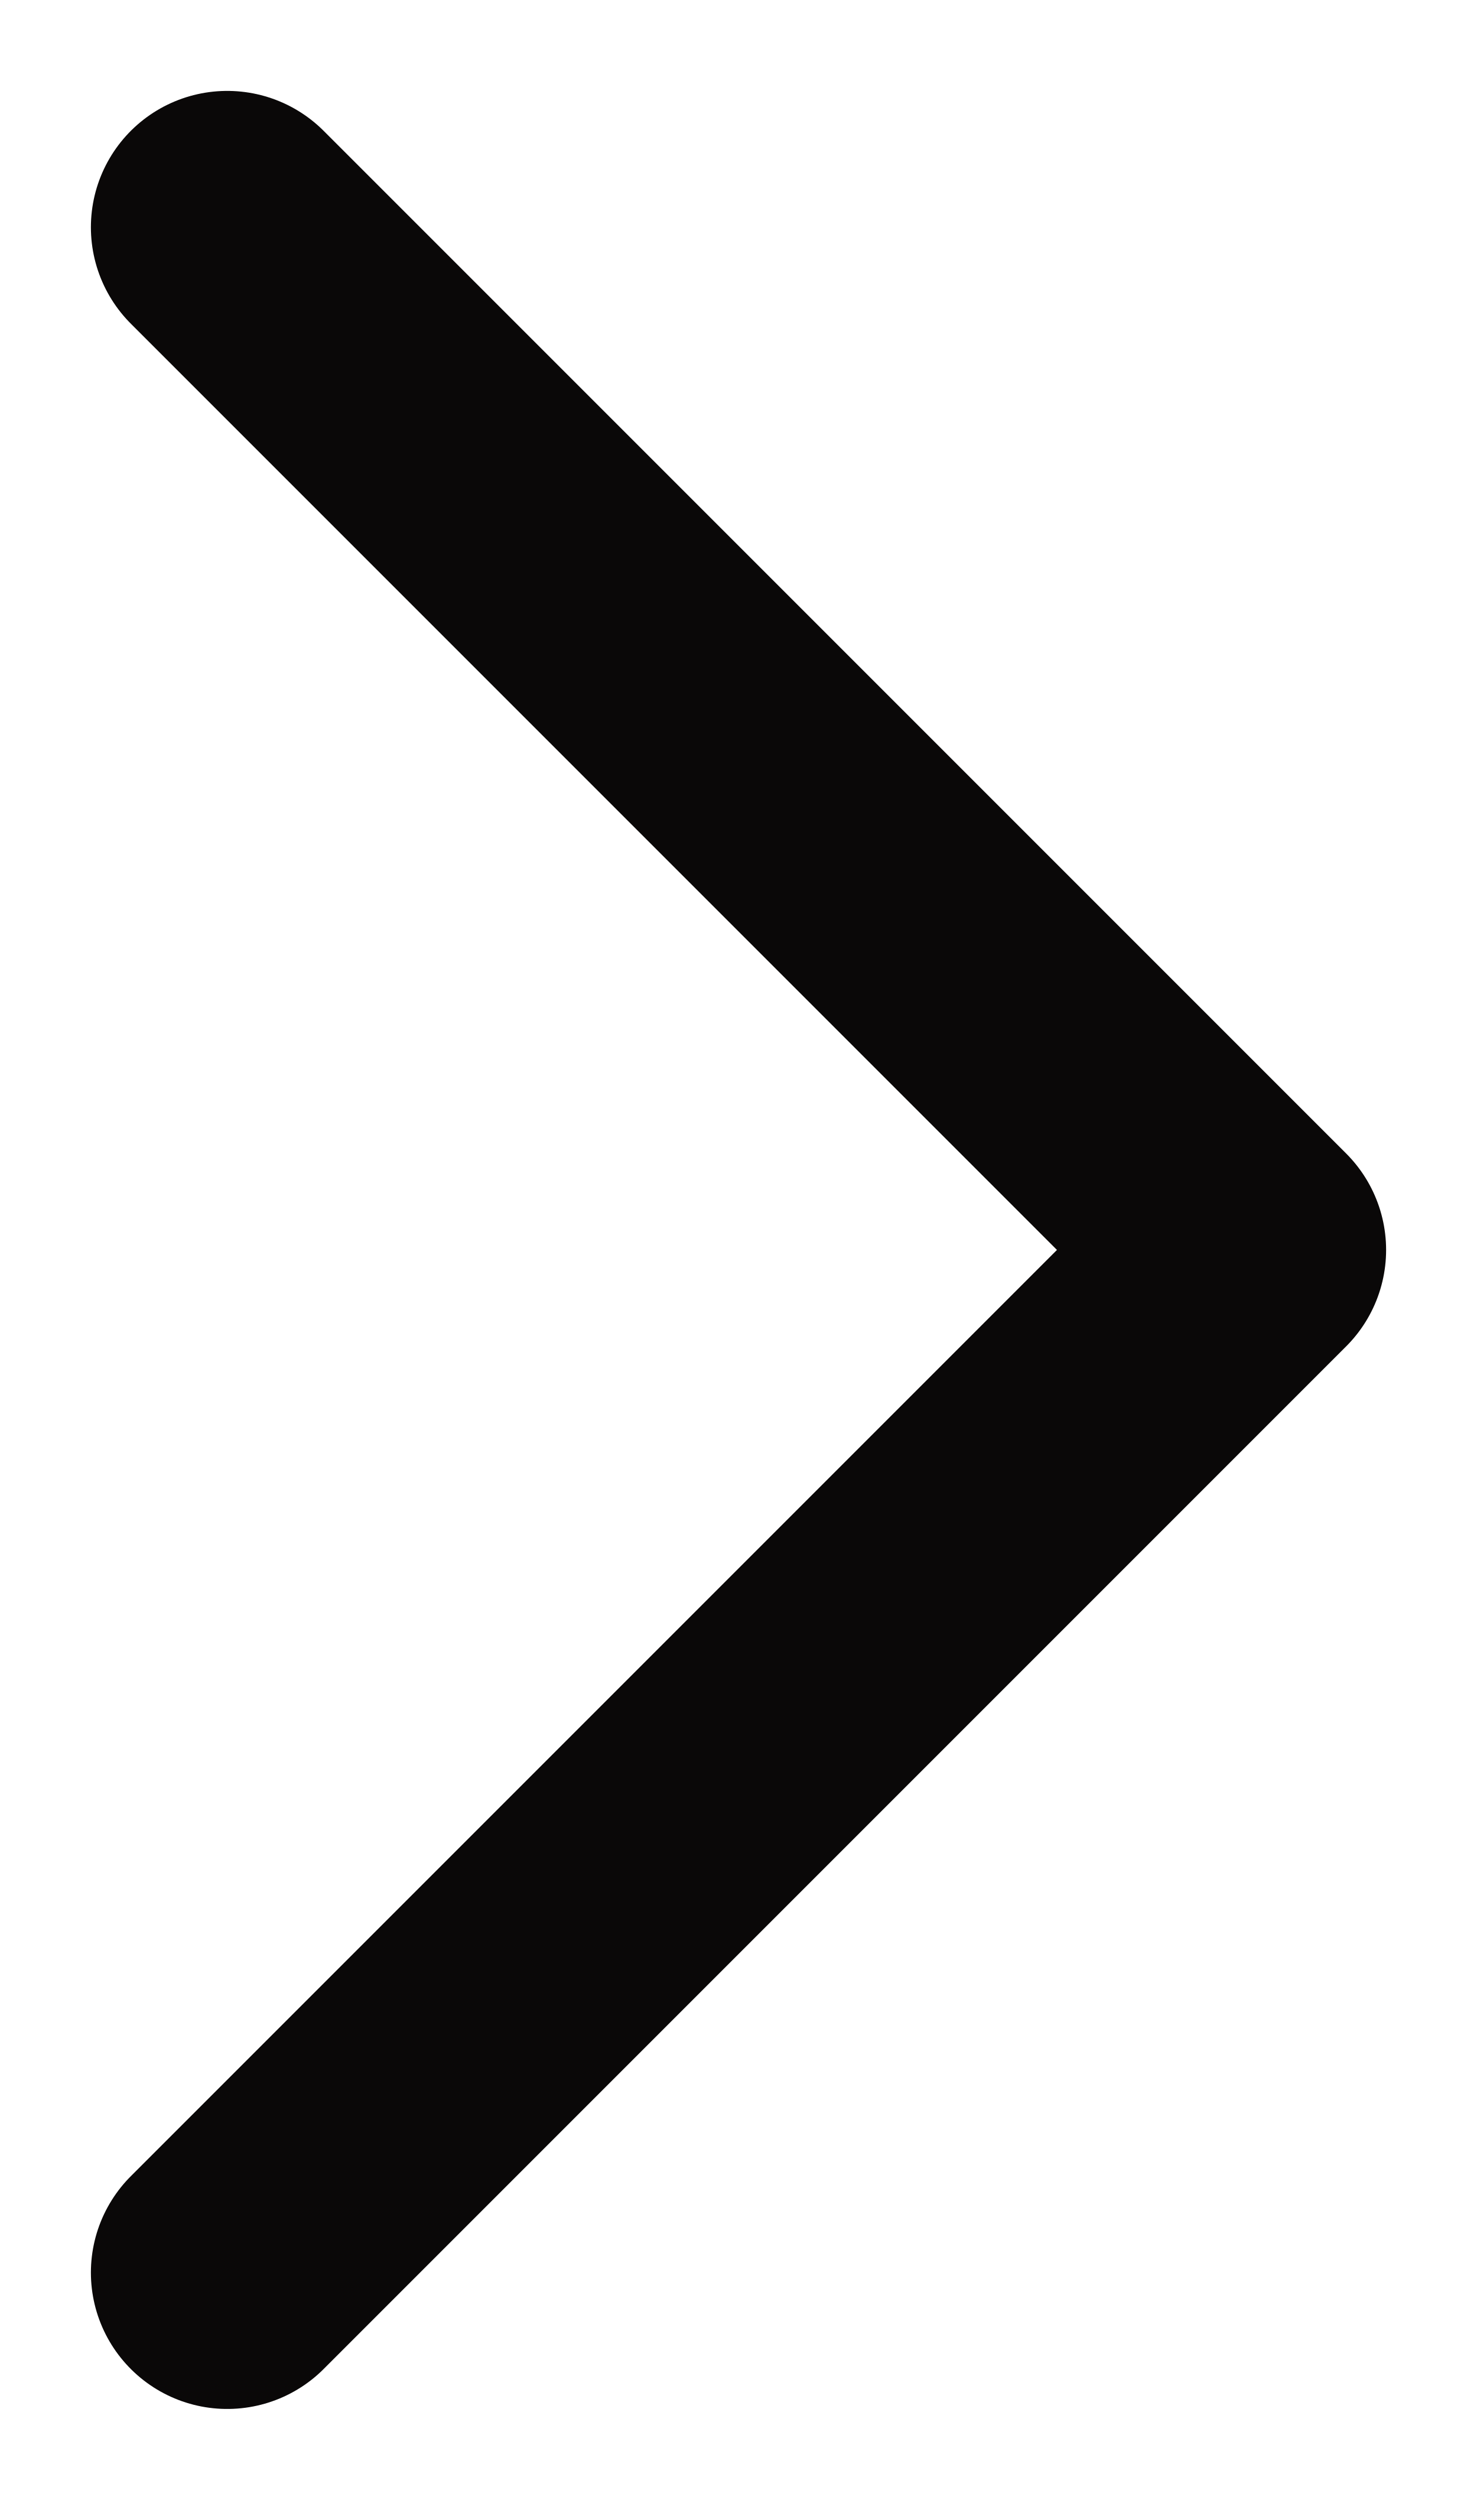 <svg width="13" height="22" viewBox="0 0 13 22" fill="none" xmlns="http://www.w3.org/2000/svg">
<path d="M2 2L11 11L2 20" stroke="#0A0808" stroke-width="2.4" stroke-linecap="round" stroke-linejoin="round"/>
</svg>

